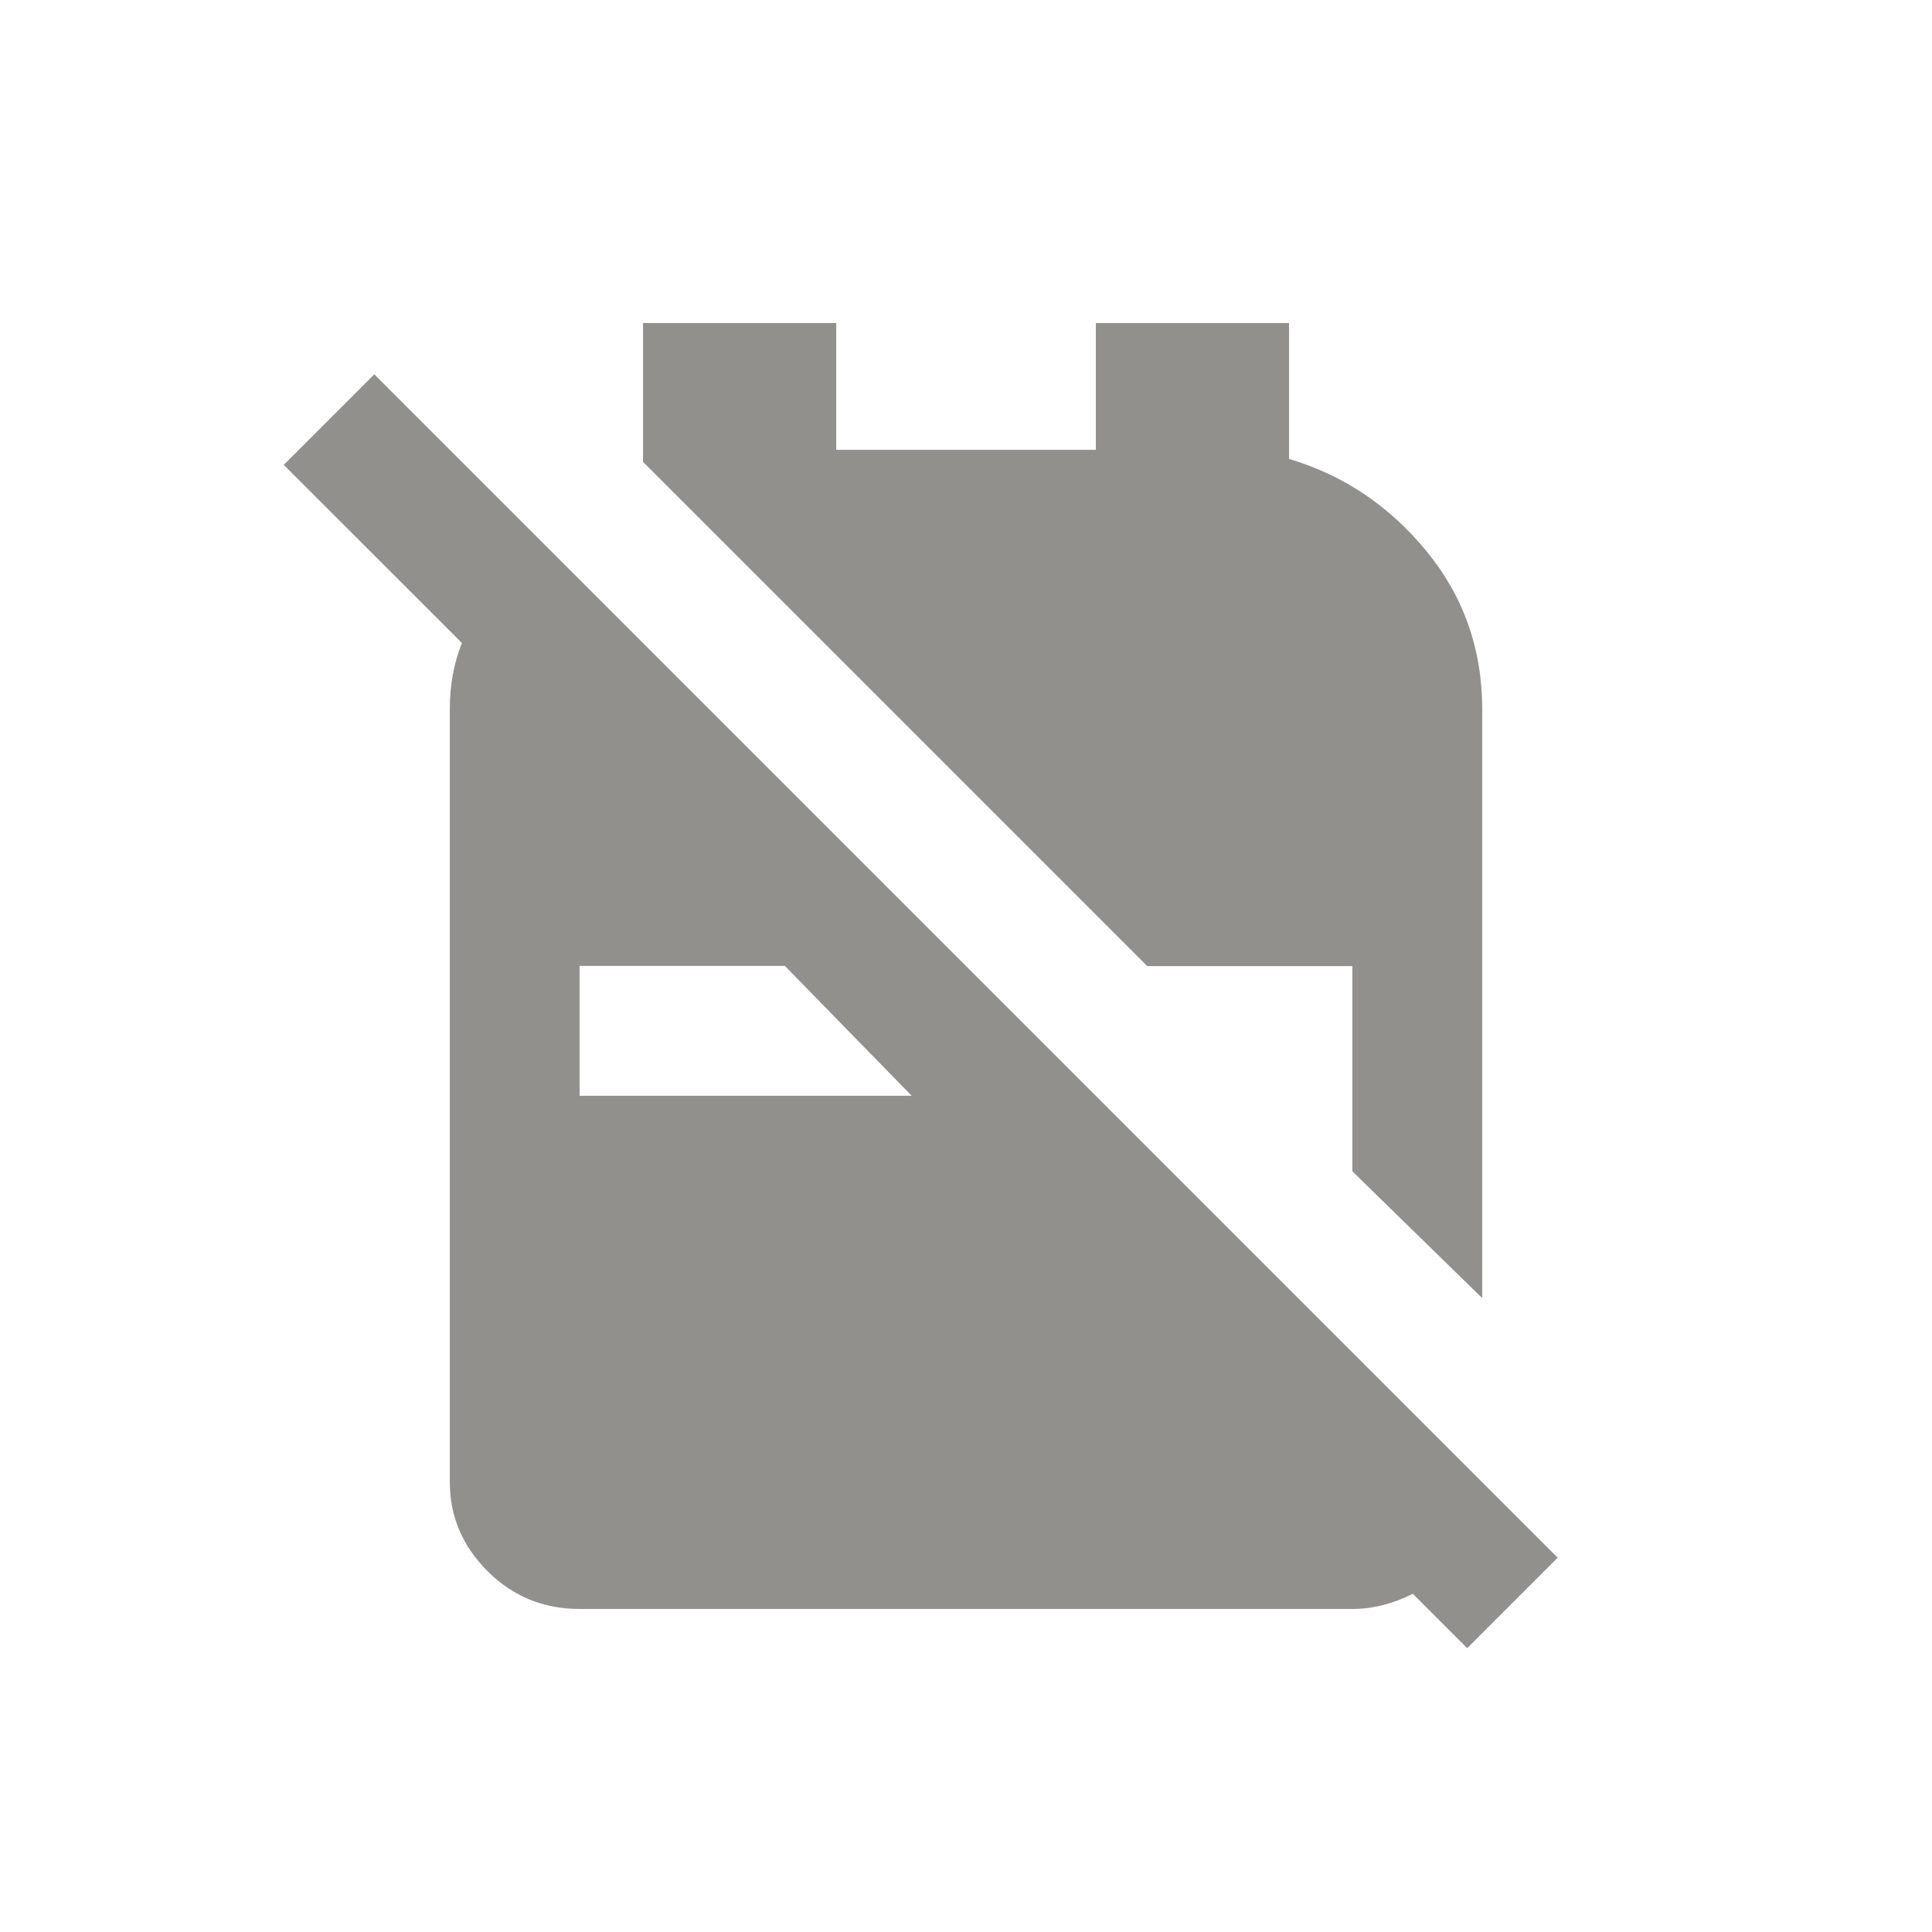 <!-- Generated by IcoMoon.io -->
<svg version="1.1" xmlns="http://www.w3.org/2000/svg" width="24" height="24" viewBox="0 0 24 24">
<title>no_backpack</title>
<path fill="#91908d" d="M19.35 19.35l-14.7-14.7-1.125 1.125 2.213 2.212q-0.075 0.188-0.113 0.394t-0.037 0.431v9.6q0 0.637 0.469 1.106t1.144 0.469h9.6q0.375 0 0.75-0.188l0.675 0.675zM7.2 13.612v-1.613h2.55l1.575 1.613h-4.125zM14.25 12l-6.262-6.262v-1.725h2.4v1.575h3.225v-1.575h2.4v1.688q1.012 0.3 1.706 1.144t0.694 1.969v7.312l-1.613-1.575v-2.55h-2.55z"></path>
</svg>

